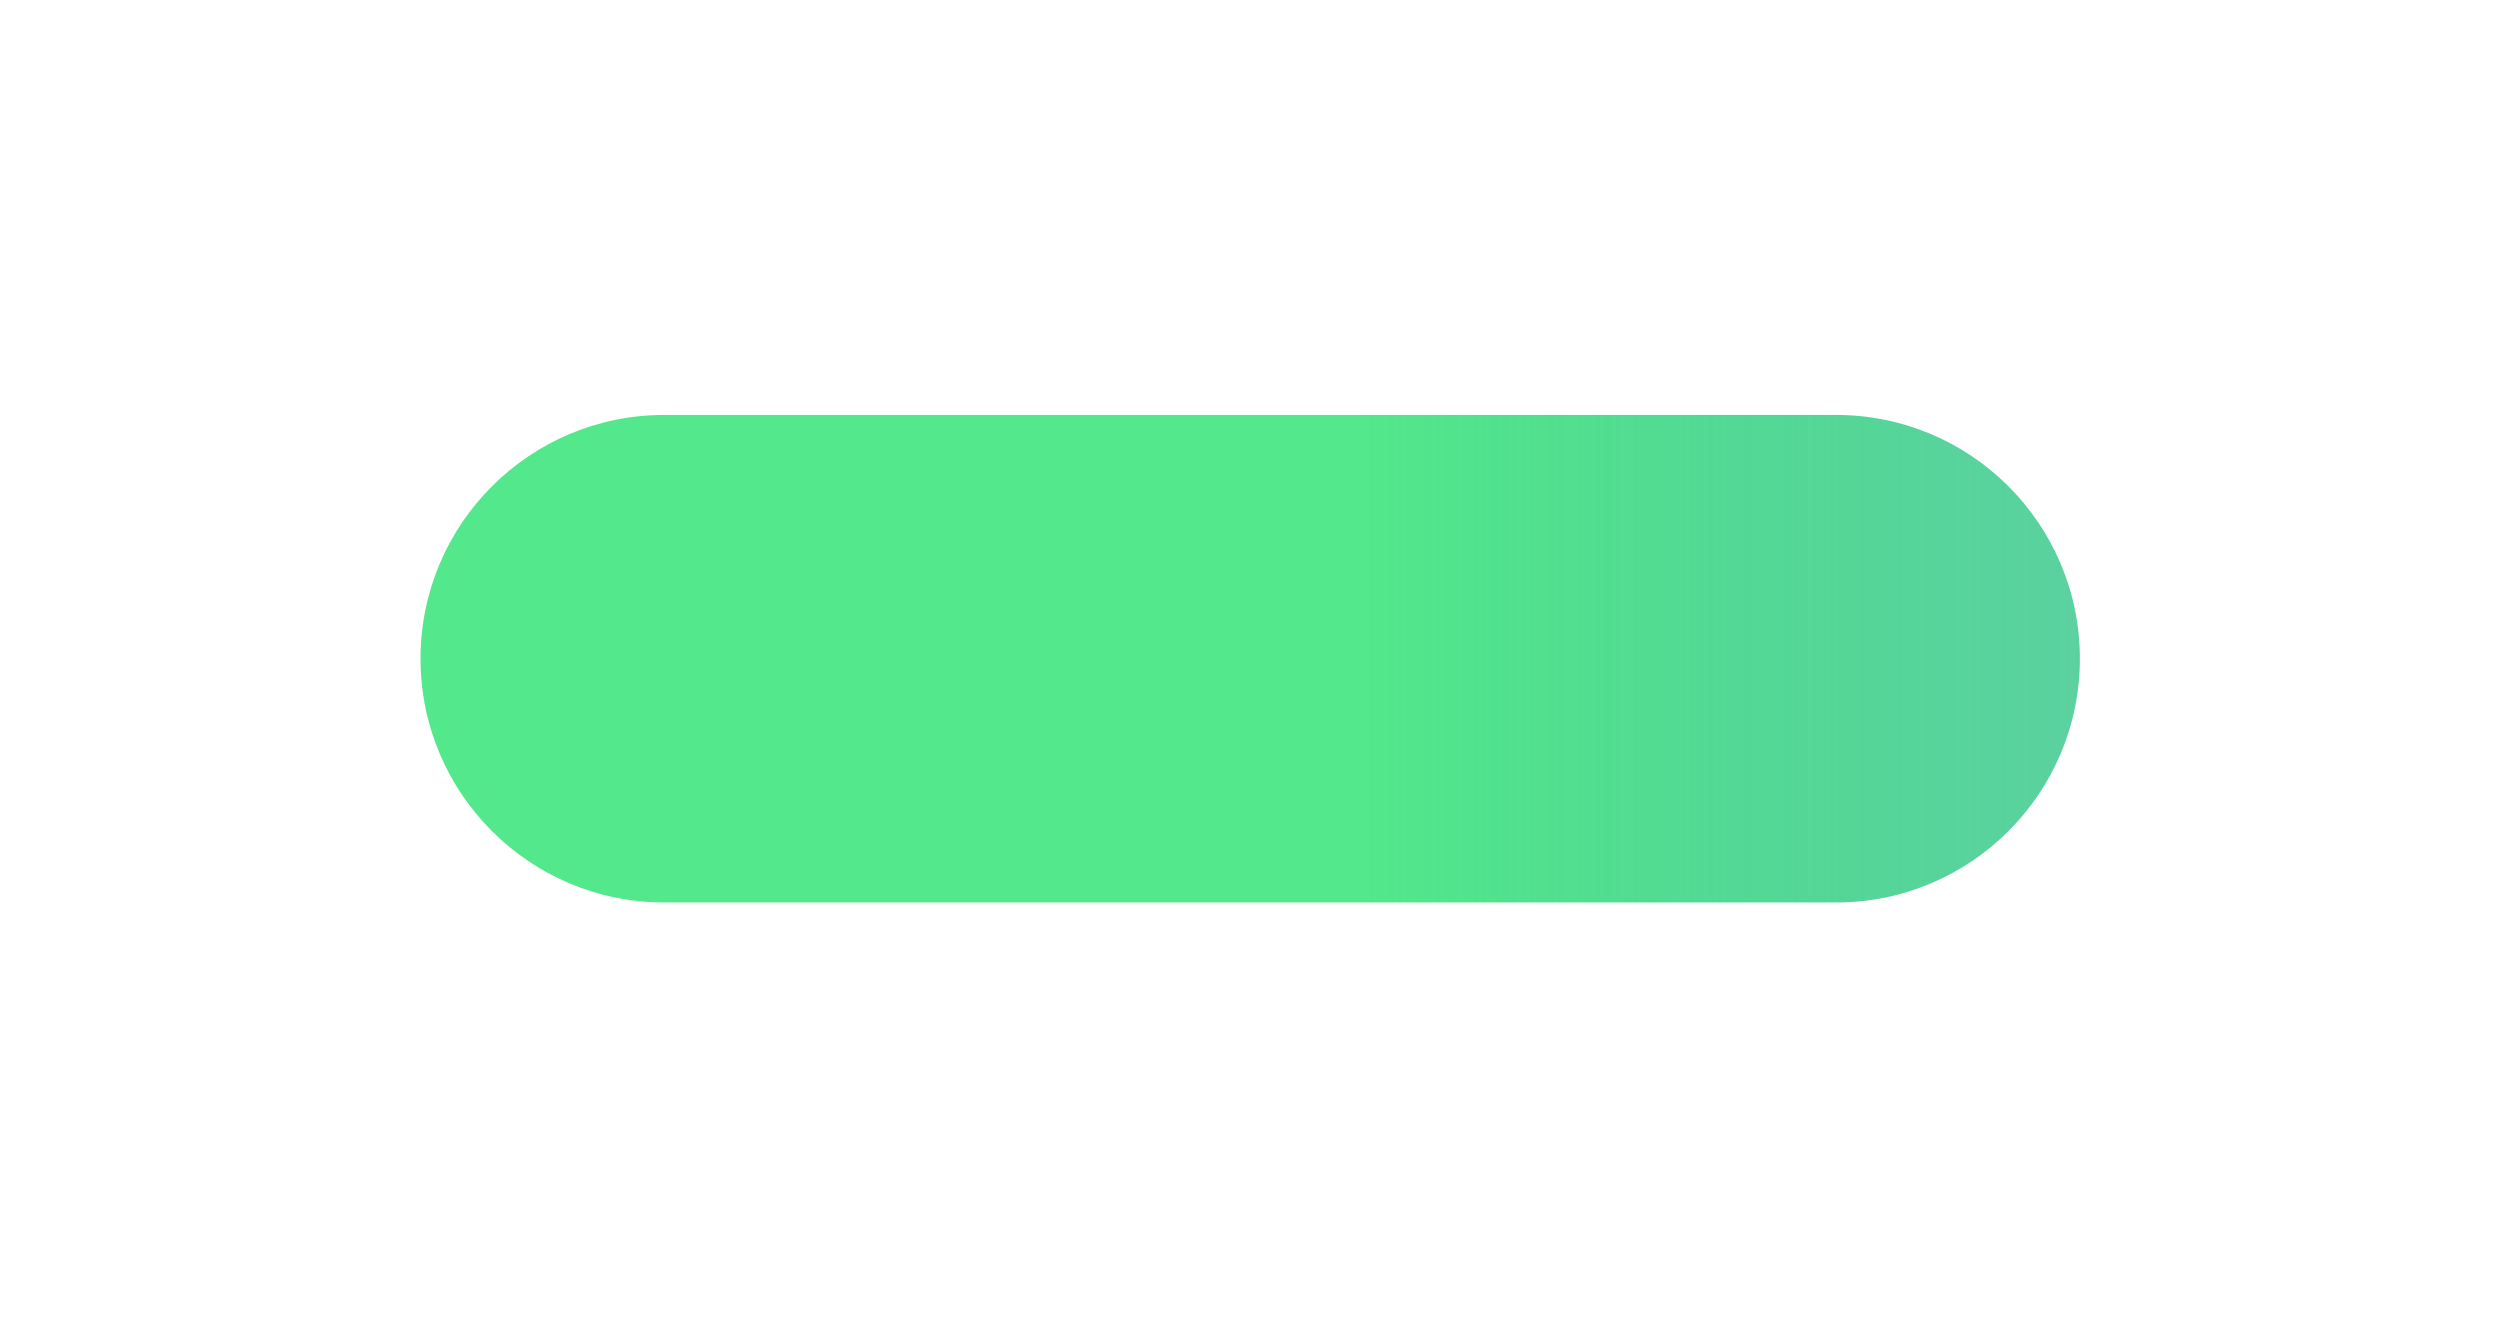 <svg width="241" height="127" viewBox="0 0 241 127" fill="none" xmlns="http://www.w3.org/2000/svg">
<g filter="url(#filter0_d_284_19714)">
<path d="M40.538 45.5C40.538 32.521 51.059 22 64.038 22H177C189.979 22 200.5 32.521 200.5 45.5C200.5 58.479 189.979 69 177 69H64.038C51.059 69 40.538 58.479 40.538 45.5Z" fill="url(#paint0_linear_284_19714)"/>
</g>
<defs>
<filter id="filter0_d_284_19714" x="0.538" y="0" width="239.962" height="127" filterUnits="userSpaceOnUse" color-interpolation-filters="sRGB">
<feFlood flood-opacity="0" result="BackgroundImageFix"/>
<feColorMatrix in="SourceAlpha" type="matrix" values="0 0 0 0 0 0 0 0 0 0 0 0 0 0 0 0 0 0 127 0" result="hardAlpha"/>
<feOffset dy="18"/>
<feGaussianBlur stdDeviation="20"/>
<feColorMatrix type="matrix" values="0 0 0 0 0.827 0 0 0 0 0.82 0 0 0 0 0.847 0 0 0 0.251 0"/>
<feBlend mode="normal" in2="BackgroundImageFix" result="effect1_dropShadow_284_19714"/>
<feBlend mode="normal" in="SourceGraphic" in2="effect1_dropShadow_284_19714" result="shape"/>
</filter>
<linearGradient id="paint0_linear_284_19714" x1="131.133" y1="22" x2="200.5" y2="22" gradientUnits="userSpaceOnUse">
<stop stop-color="#53E88B"/>
<stop offset="1" stop-color="#15BE77" stop-opacity="0.7"/>
</linearGradient>
</defs>
</svg>
